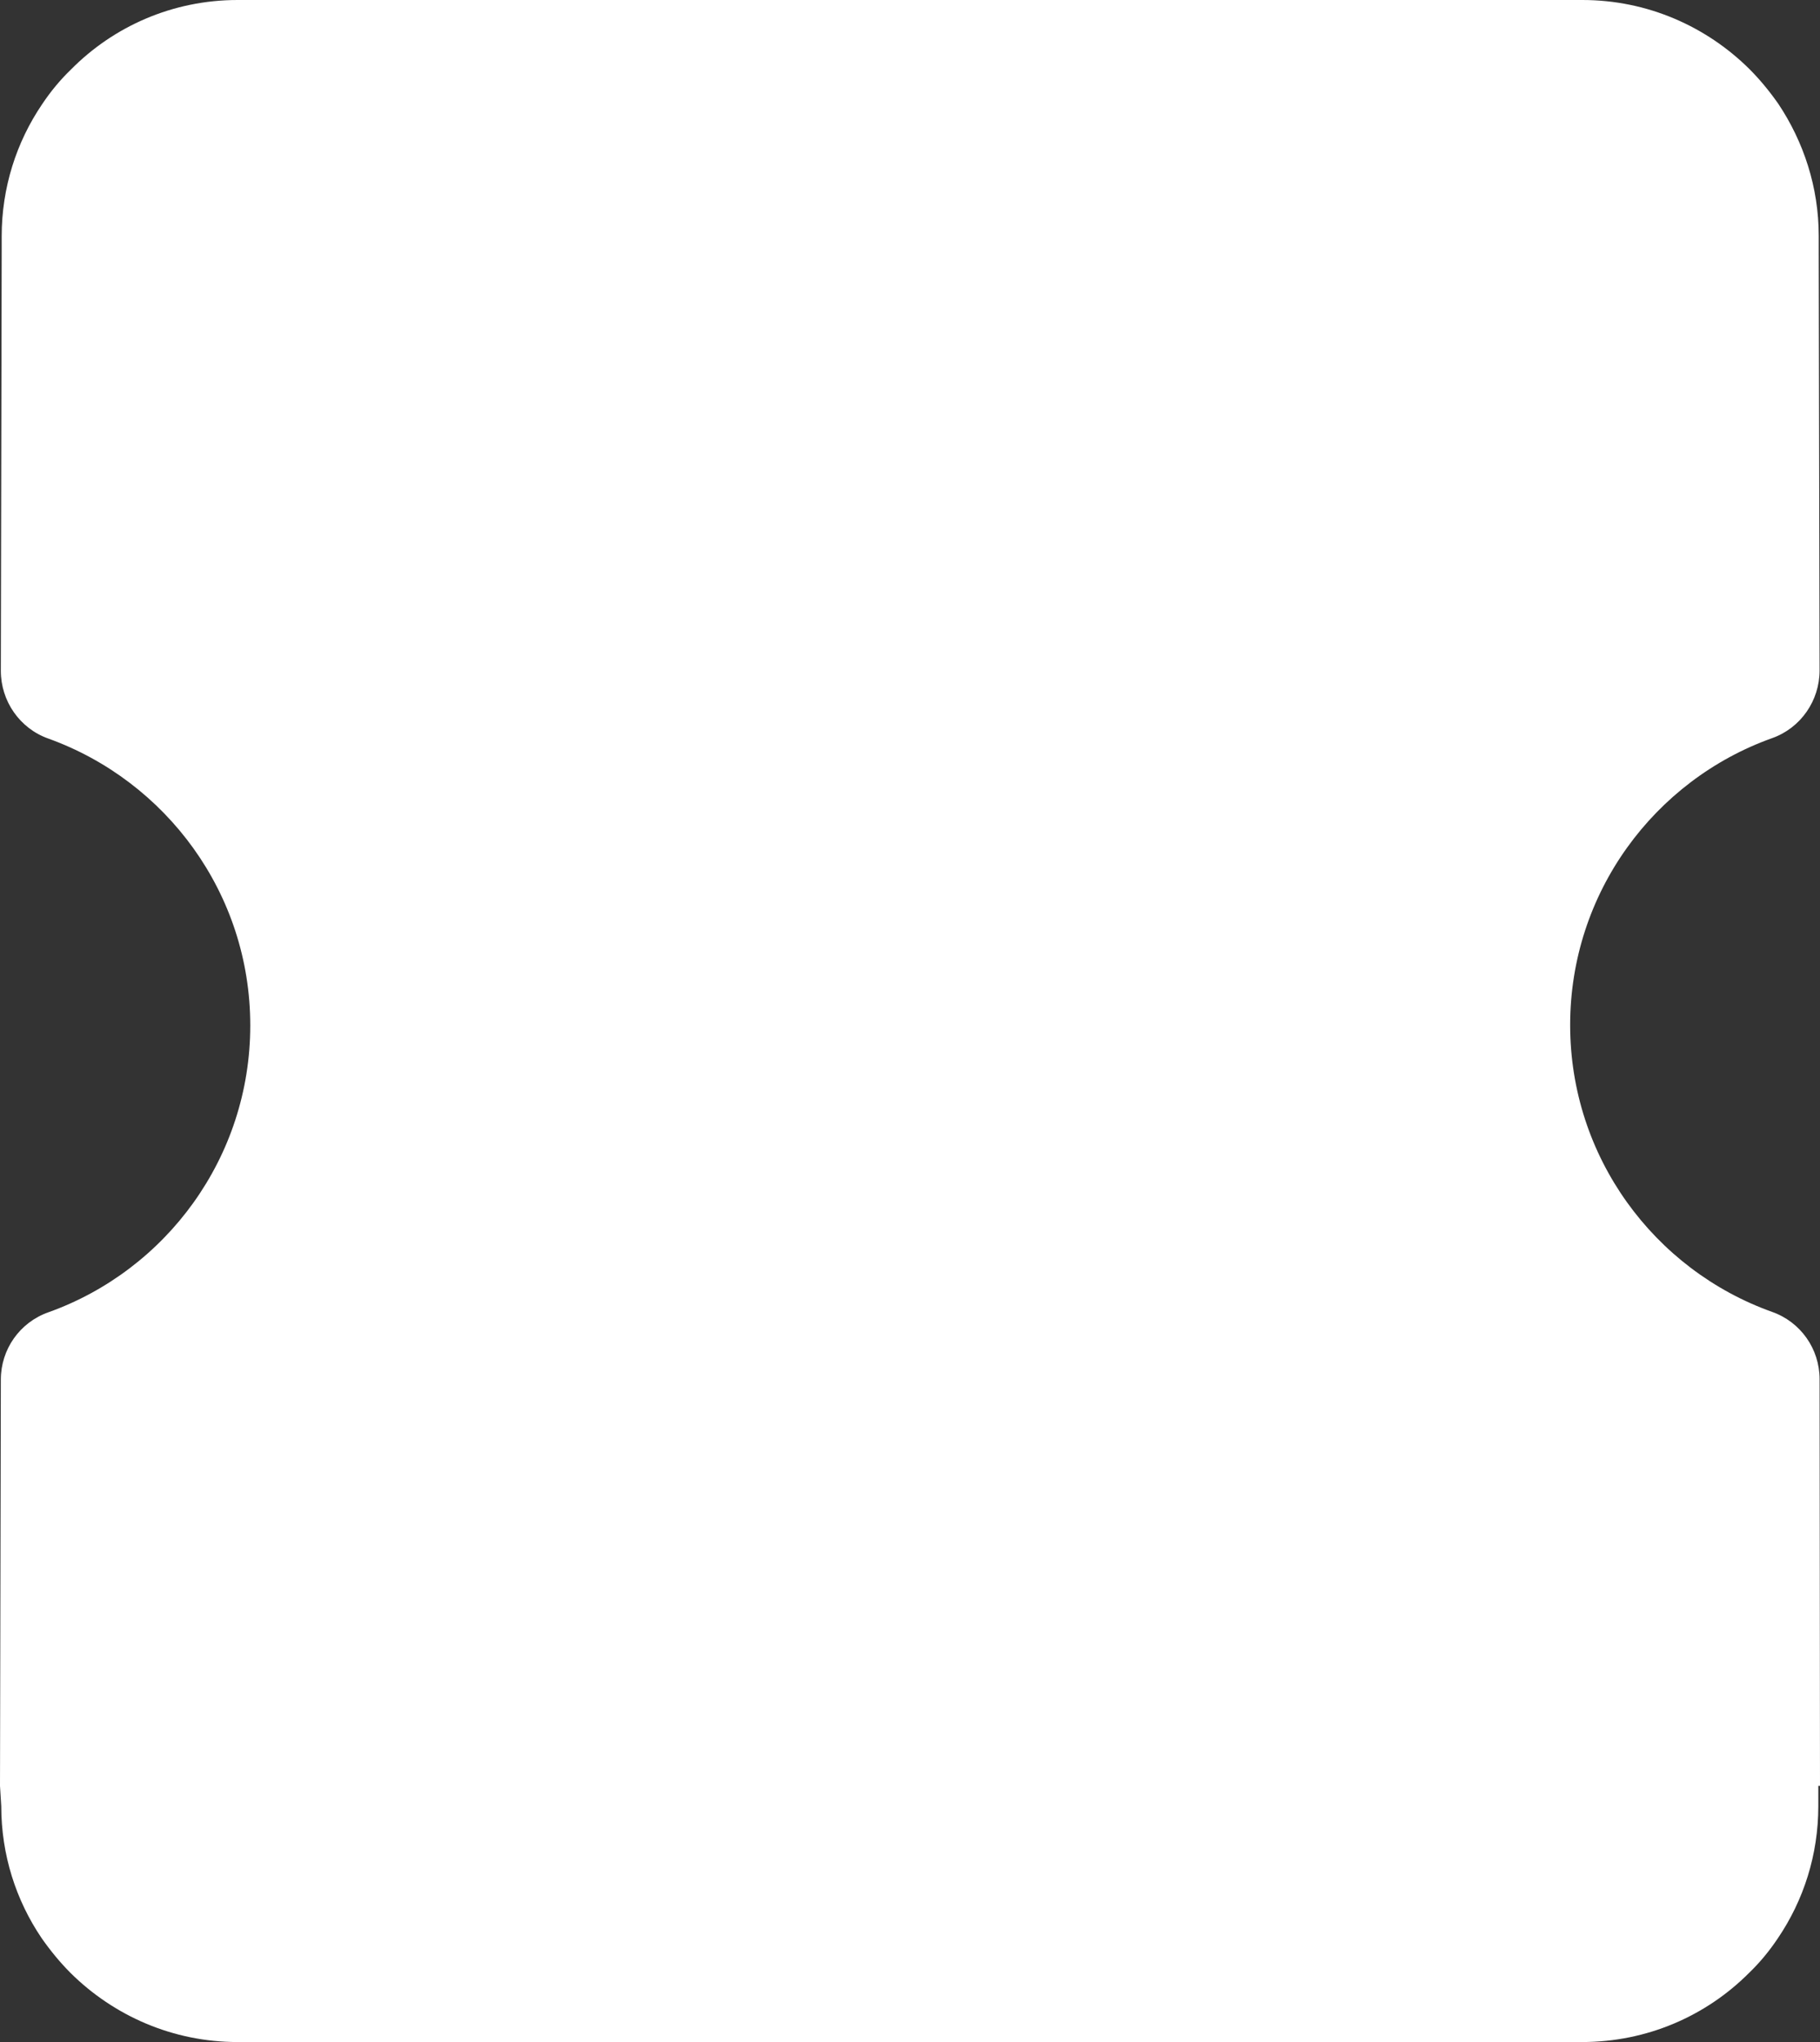 <?xml version="1.0" encoding="utf-8"?>
<!-- Generator: Adobe Illustrator 27.7.0, SVG Export Plug-In . SVG Version: 6.00 Build 0)  -->
<svg version="1.1" id="Layer_1" xmlns="http://www.w3.org/2000/svg" xmlns:xlink="http://www.w3.org/1999/xlink" x="0px" y="0px"
	 viewBox="0 0 432.7 485.5" style="enable-background:new 0 0 432.7 485.5;" xml:space="preserve">
<rect x="0" y="0" width="432.7" height="485.5" fill="#333333" stroke="none"/>
<style type="text/css">
	.st0{fill:#FFFFFF;}
</style>
<g>
	<path class="st0" d="M432.7,424.6h-0.4v4.8c0,11.6-3.5,22.4-9.6,31.4c-2,3-4.3,5.8-6.9,8.3c-10.2,10.2-24.2,16.4-39.7,16.4H56.5
		c-15.5,0-29.5-6.3-39.7-16.4c-2.5-2.5-4.8-5.3-6.9-8.3c-6.1-9-9.6-19.8-9.6-31.4L0,424.6l0.2-96.6c0-7.2,4.5-13.6,11.3-16
		c28-10,48-36.8,48-68.2c0-31.4-20-58.1-48-68.2c-6.8-2.4-11.3-8.9-11.3-16.1l0.2-99.5v-3.8c0-11.6,3.5-22.4,9.6-31.4
		c2-3,4.3-5.8,6.9-8.3C27,6.3,41,0,56.5,0h319.7c15.5,0,29.5,6.3,39.7,16.4c2.5,2.5,4.8,5.3,6.9,8.3c6,9,9.6,19.8,9.6,31.4v3.8h0
		l0.2,99.5c0,7.2-4.5,13.7-11.3,16.1c-28,10-48,36.8-48,68.2c0,31.4,20,58.2,48,68.2c6.8,2.4,11.3,8.8,11.3,16L432.7,424.6z"/>
</g>
</svg>
